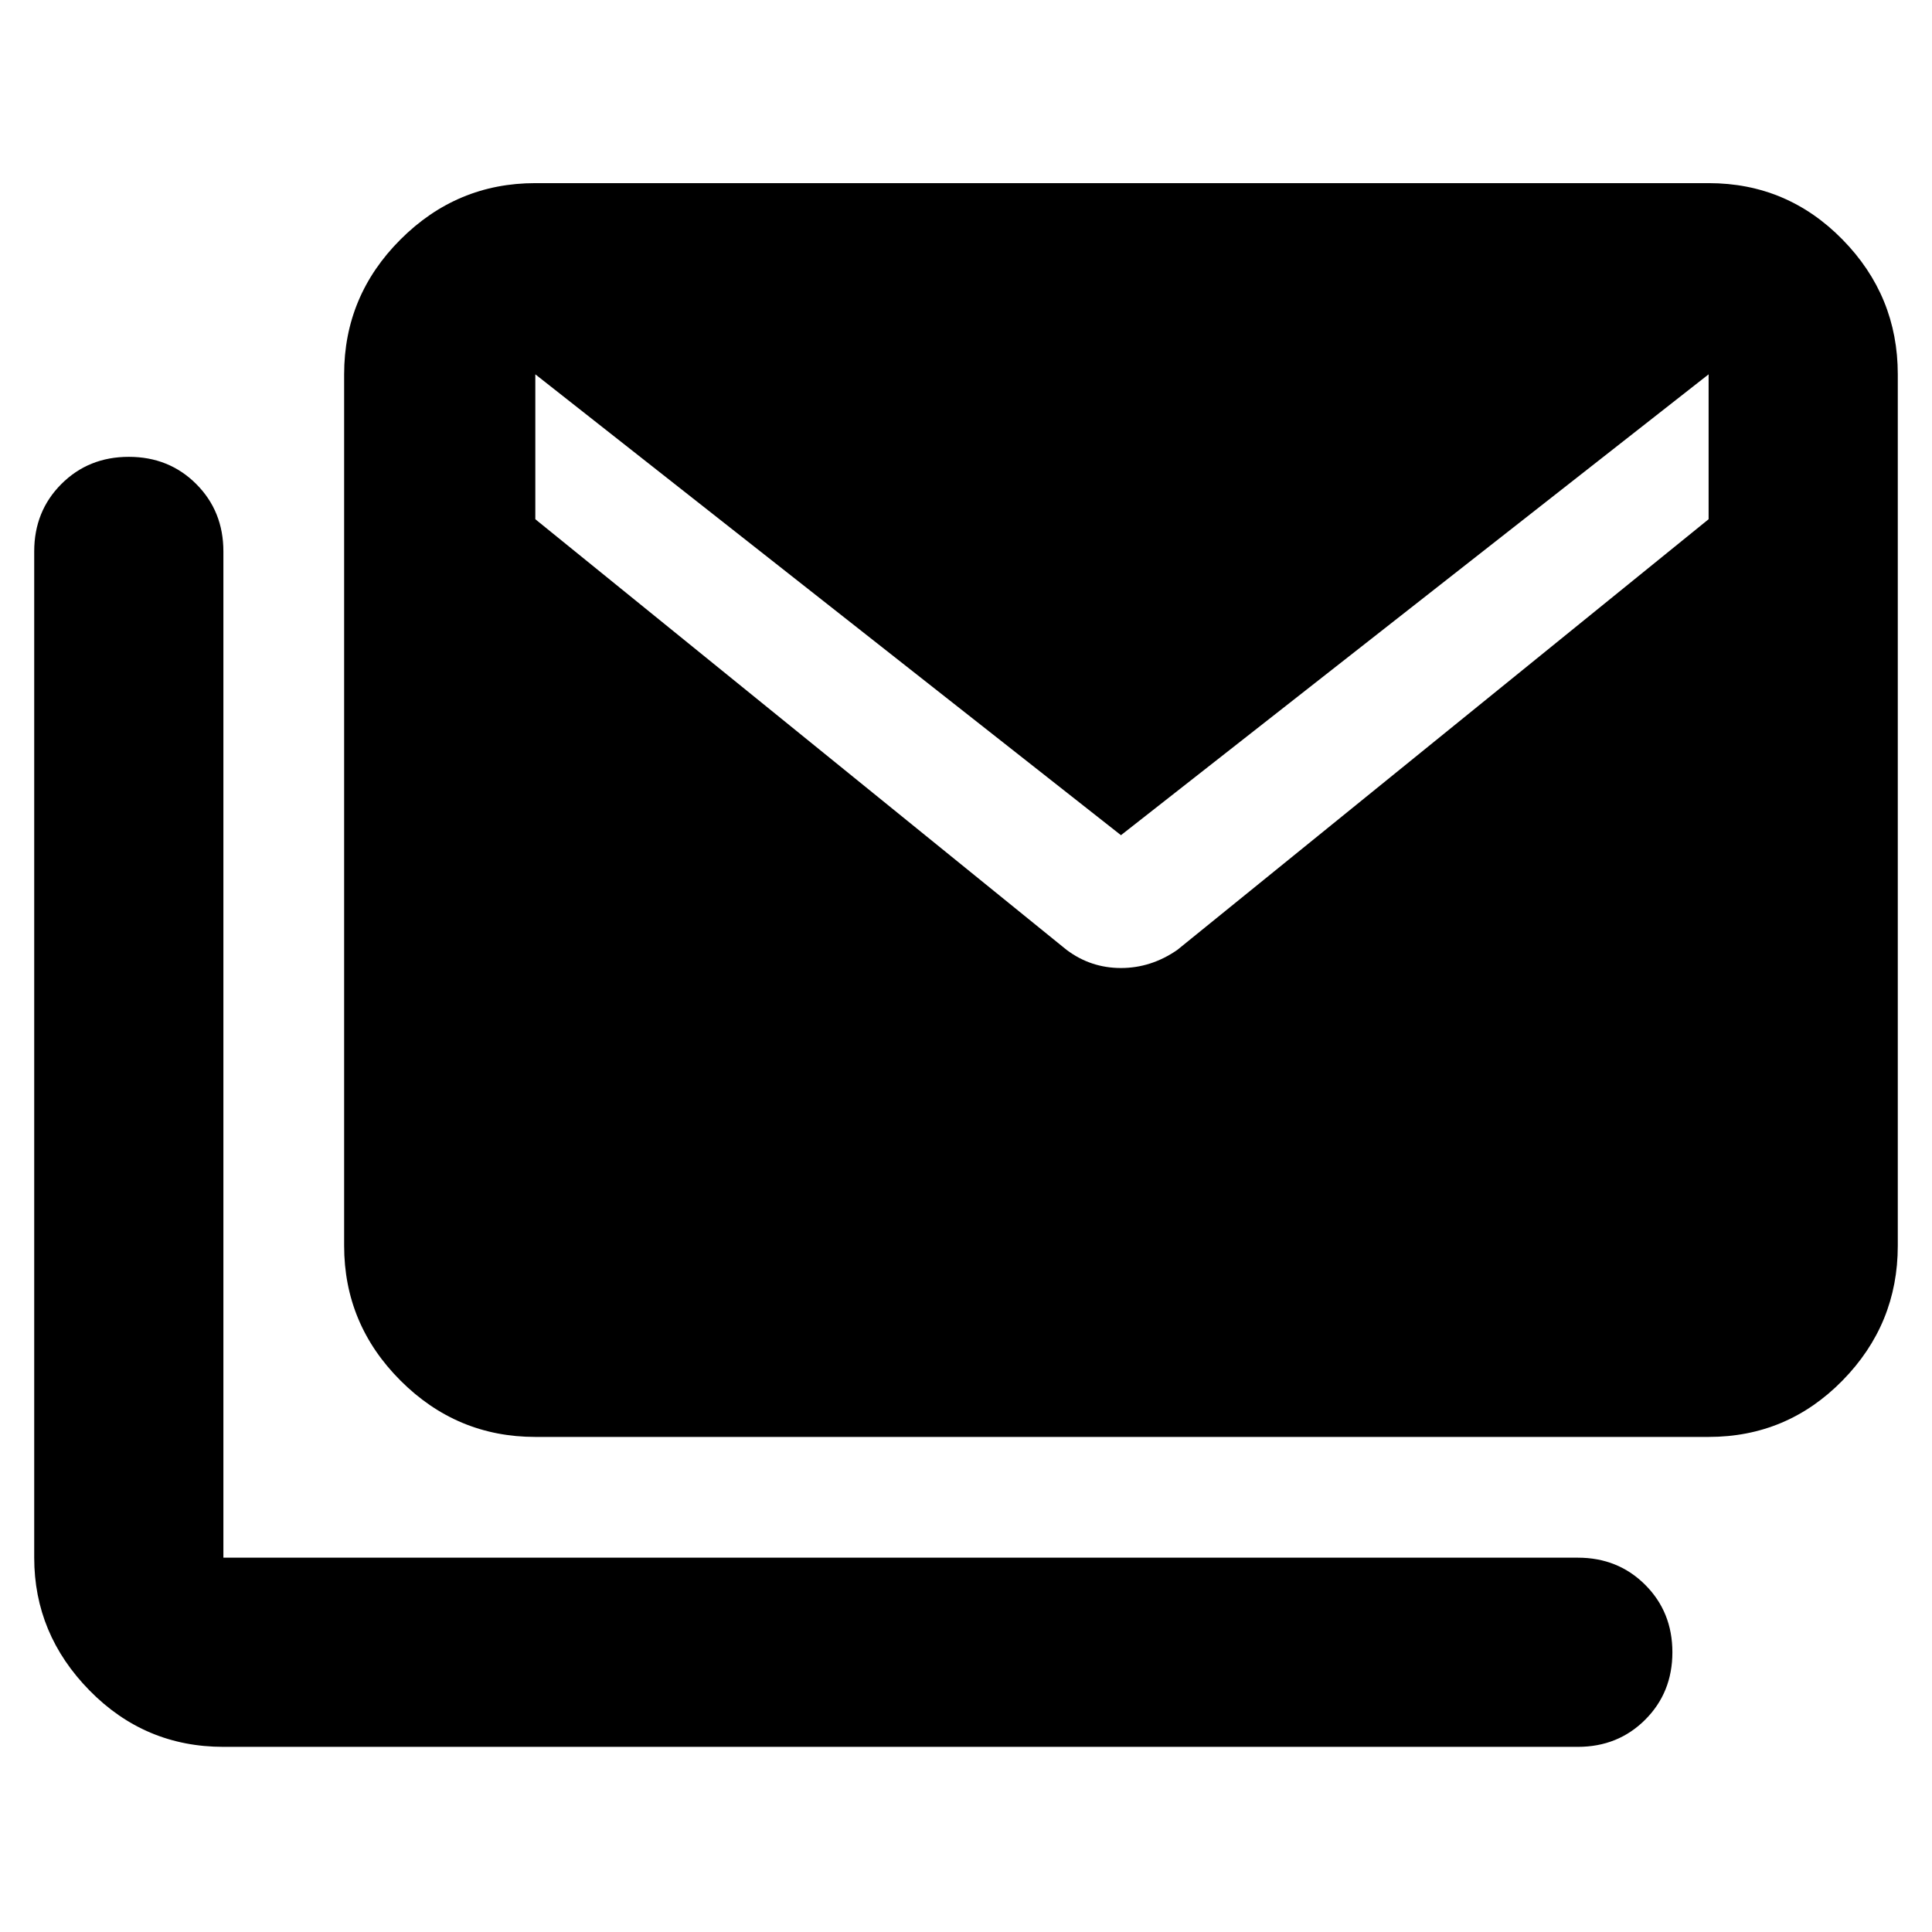 <svg xmlns="http://www.w3.org/2000/svg" width="48" height="48" viewBox="0 -960 960 960"><path d="M530-488q12 9 27 9t28-9l264-214v-72L557-545 266-774v72l264 214ZM111-92q-39 0-66.5-28T17-186v-500q0-20 13.5-33.5T64-733q20 0 33.5 13.5T111-686v500h673q20 0 33.5 13.5T831-139q0 20-13.5 33.5T784-92H111Zm155-154q-39 0-67-28t-28-67v-433q0-39 28-67t67-28h583q39 0 66.5 28t27.5 67v433q0 39-27.5 67T849-246H266Z"/></svg>
